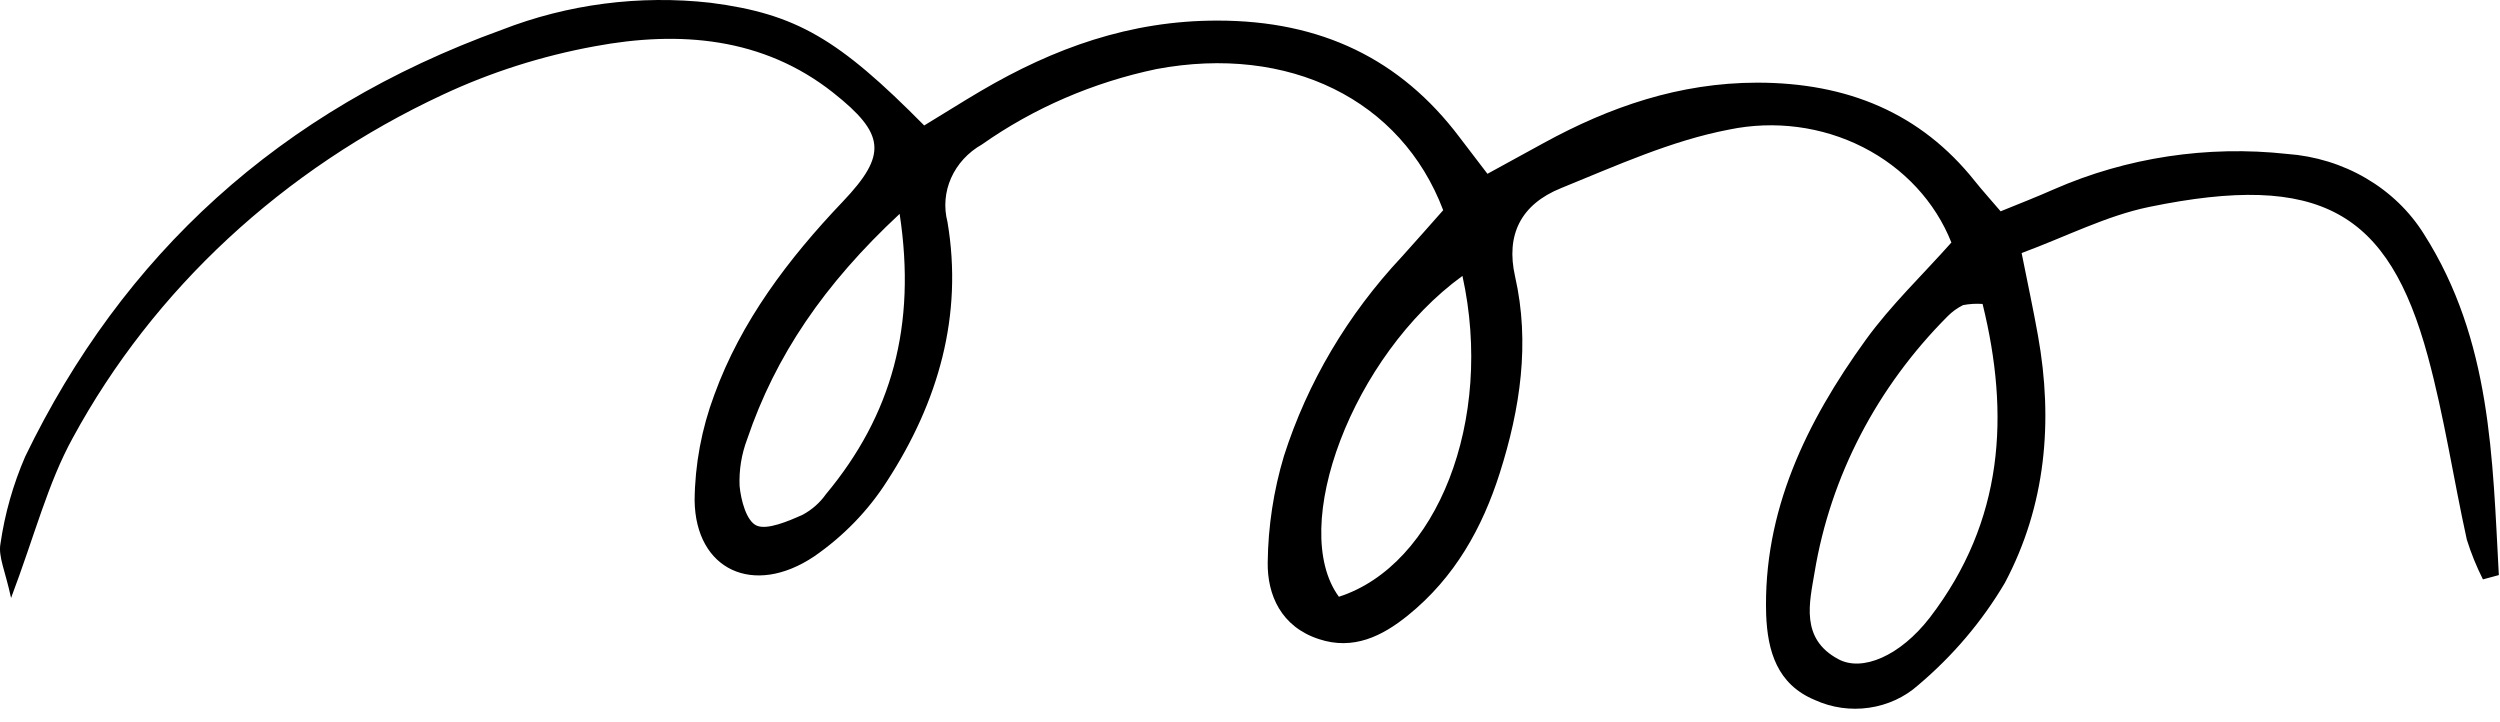 <svg xmlns="http://www.w3.org/2000/svg" width="97" height="28" viewBox="0 0 97 28" fill="none">
  <path d="M55.996 8.156C54.371 3.864 50.011 1.718 44.873 2.679C42.417 3.194 40.106 4.192 38.097 5.607C37.561 5.911 37.143 6.366 36.903 6.906C36.663 7.446 36.614 8.043 36.762 8.611C37.374 12.234 36.412 15.595 34.414 18.673C33.689 19.809 32.73 20.8 31.592 21.587C29.235 23.167 26.988 22.111 26.951 19.42C26.963 18.024 27.222 16.639 27.715 15.32C28.747 12.479 30.574 10.054 32.706 7.817C34.428 6.002 34.354 5.199 32.324 3.593C29.608 1.447 26.371 1.181 23.079 1.795C21.03 2.169 19.044 2.801 17.177 3.675C10.987 6.56 5.956 11.226 2.828 16.982C1.856 18.746 1.359 20.738 0.429 23.202C0.208 22.159 -0.077 21.592 0.019 21.09C0.187 19.932 0.508 18.799 0.977 17.716C4.757 9.899 10.843 4.276 19.461 1.16C22.021 0.16 24.817 -0.203 27.573 0.108C30.897 0.537 32.54 1.512 35.859 4.868C36.573 4.439 37.31 3.967 38.064 3.525C40.873 1.876 43.833 0.795 47.244 0.799C51.259 0.799 54.339 2.293 56.622 5.315L57.713 6.744L59.891 5.551C62.455 4.147 65.153 3.211 68.177 3.207C71.676 3.207 74.521 4.383 76.625 7.027C76.92 7.397 77.242 7.749 77.624 8.199C78.352 7.903 79.033 7.637 79.701 7.341C82.516 6.109 85.644 5.635 88.733 5.972C89.823 6.05 90.877 6.374 91.803 6.917C92.729 7.459 93.5 8.202 94.05 9.084C96.67 13.204 96.707 17.785 96.955 22.313L96.338 22.48C96.087 21.981 95.877 21.465 95.712 20.935C95.192 18.57 94.837 16.166 94.202 13.831C92.674 8.204 90.027 6.663 83.393 8.028C81.726 8.371 80.17 9.178 78.439 9.818C78.688 11.062 78.899 12.041 79.074 13.024C79.668 16.338 79.383 19.609 77.79 22.613C76.912 24.102 75.775 25.444 74.425 26.584C73.902 27.051 73.237 27.357 72.522 27.46C71.806 27.564 71.074 27.46 70.424 27.163C68.946 26.554 68.582 25.253 68.527 23.854C68.403 19.853 70.07 16.398 72.394 13.183C73.366 11.839 74.604 10.659 75.714 9.41C75.088 7.831 73.869 6.517 72.284 5.711C70.698 4.905 68.853 4.662 67.091 5.027C64.844 5.456 62.699 6.435 60.572 7.298C59.011 7.929 58.417 9.109 58.786 10.732C59.37 13.307 58.984 15.861 58.192 18.351C57.52 20.467 56.452 22.407 54.619 23.884C53.63 24.682 52.511 25.24 51.176 24.798C49.703 24.318 49.169 23.081 49.187 21.819C49.203 20.423 49.415 19.035 49.818 17.69C50.73 14.839 52.289 12.204 54.389 9.963C54.914 9.384 55.439 8.783 55.996 8.156ZM76.901 11.792C76.655 11.776 76.407 11.792 76.165 11.839C75.943 11.95 75.742 12.095 75.571 12.268C72.822 15.024 71.022 18.486 70.406 22.206C70.212 23.369 69.839 24.781 71.326 25.575C72.247 26.077 73.725 25.459 74.885 23.953C77.753 20.205 77.983 16.093 76.924 11.792H76.901ZM56.742 10.706C52.474 13.801 49.979 20.467 51.949 23.154C55.747 21.931 57.98 16.316 56.742 10.702V10.706ZM34.906 8.298C31.969 11.032 30.086 13.809 28.991 17.038C28.77 17.62 28.671 18.236 28.696 18.853C28.747 19.407 28.963 20.231 29.368 20.398C29.773 20.566 30.579 20.227 31.15 19.969C31.509 19.774 31.814 19.503 32.043 19.179C34.602 16.106 35.565 12.638 34.906 8.298Z" fill="black"/>
</svg>